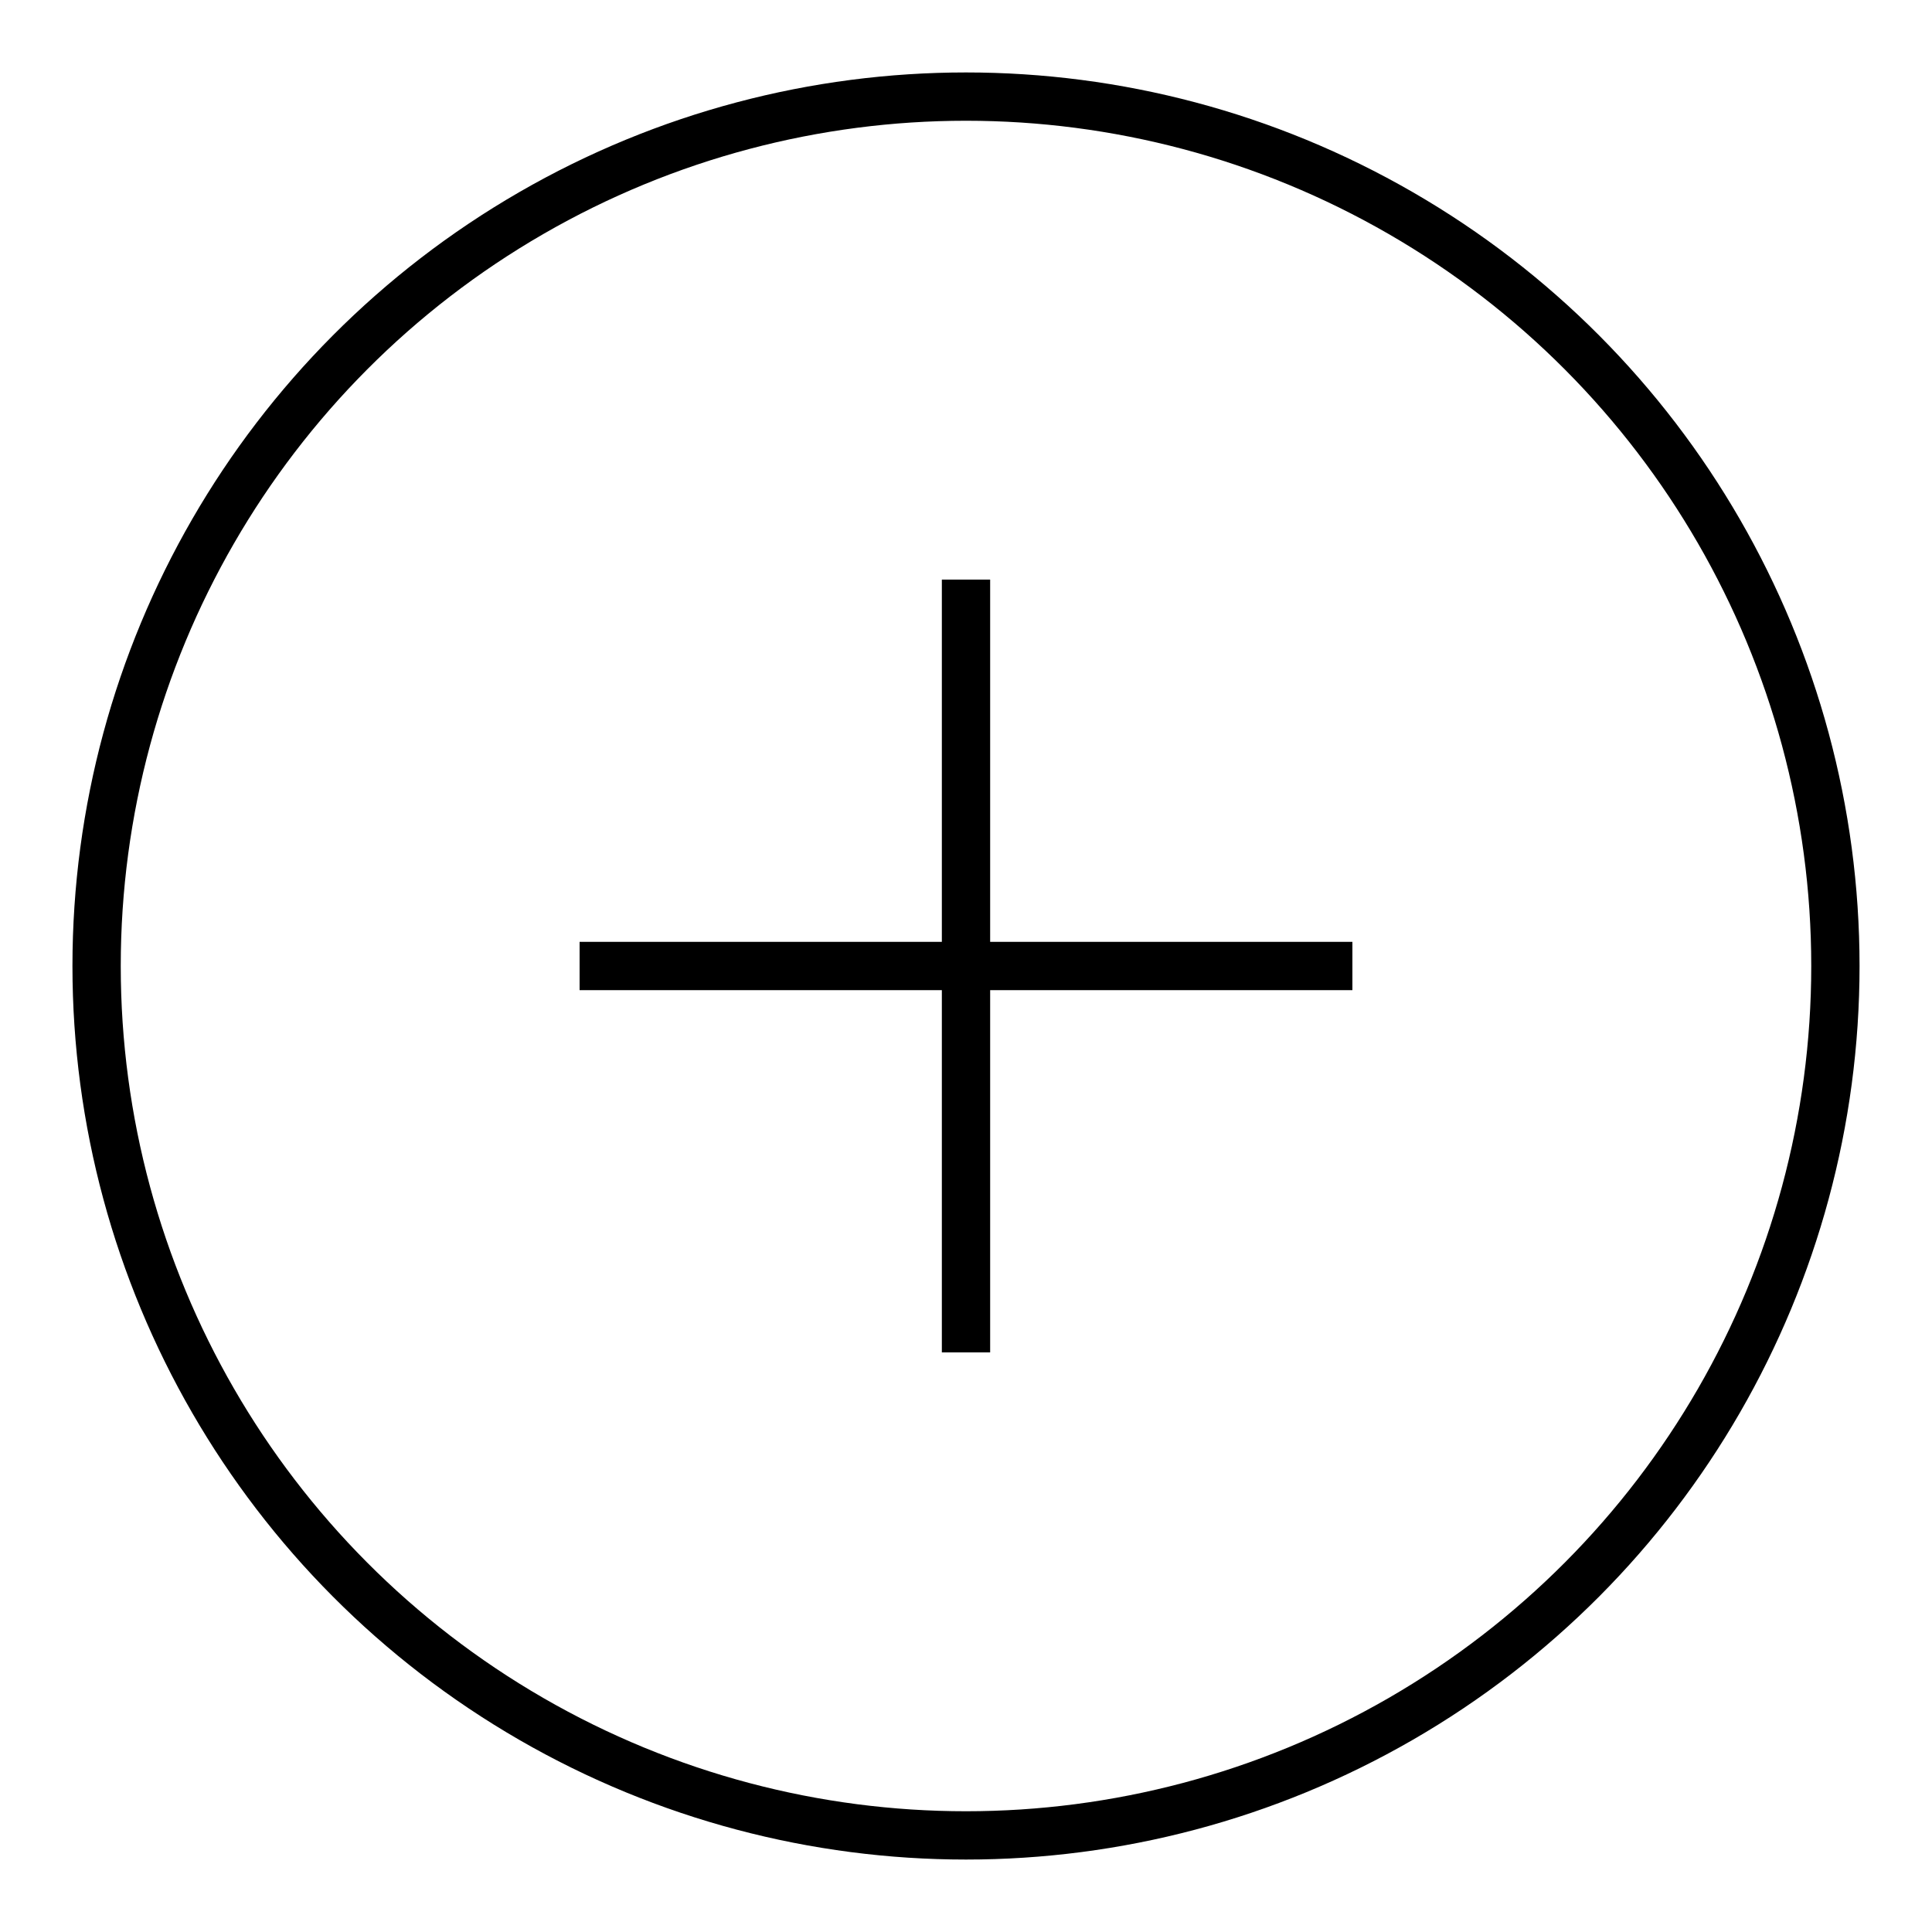 <svg xmlns="http://www.w3.org/2000/svg" width="100" height="100" viewBox="0 0 200 200">
    <!-- Draw the circle with a black border -->
    <circle cx="100" cy="100" r="90" stroke="black" stroke-width="5" fill="none" />

    <!-- Draw the vertical line of the plus -->
    <line x1="100" y1="60" x2="100" y2="140" stroke="black" stroke-width="5" />

    <!-- Draw the horizontal line of the plus -->
    <line x1="60" y1="100" x2="140" y2="100" stroke="black" stroke-width="5" />
</svg>